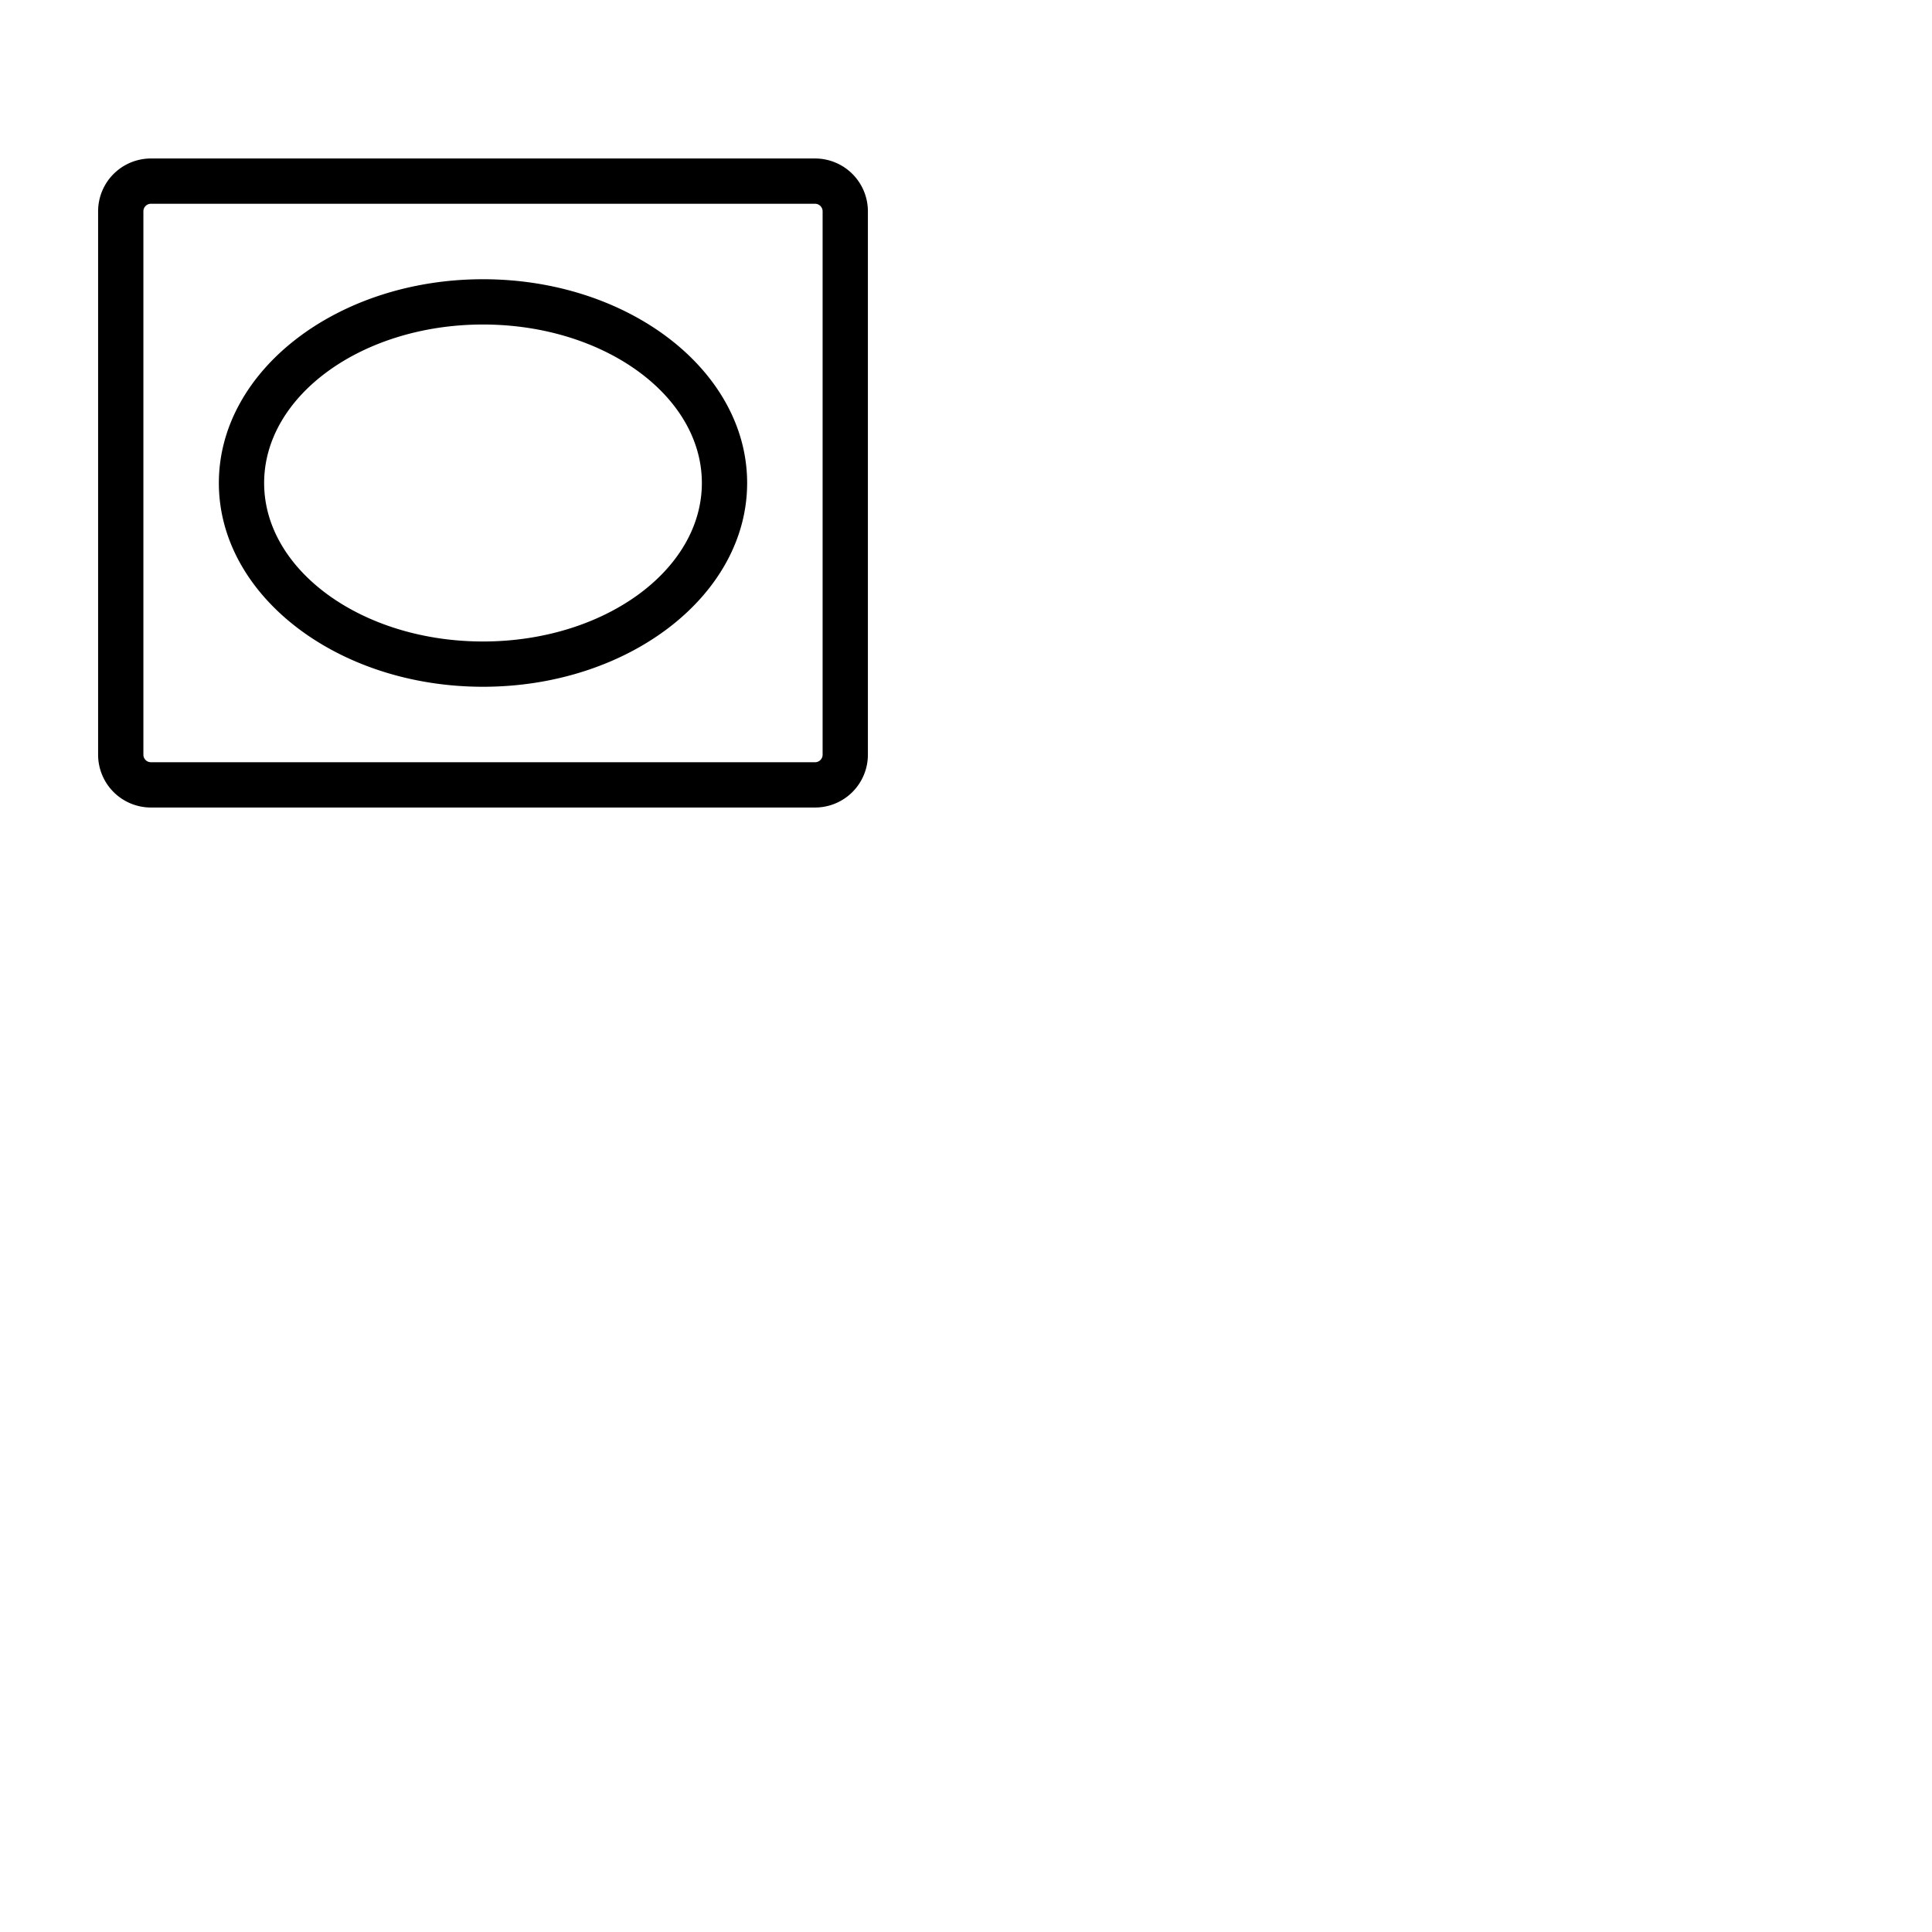 <svg xmlns="http://www.w3.org/2000/svg" version="1.1" viewBox="0 0 512 512" fill="currentColor"><path fill="currentColor" d="M216 42H40a14 14 0 0 0-14 14v144a14 14 0 0 0 14 14h176a14 14 0 0 0 14-14V56a14 14 0 0 0-14-14m2 158a2 2 0 0 1-2 2H40a2 2 0 0 1-2-2V56a2 2 0 0 1 2-2h176a2 2 0 0 1 2 2ZM128 74c-38.6 0-70 24.22-70 54s31.4 54 70 54s70-24.22 70-54s-31.4-54-70-54m0 96c-32 0-58-18.84-58-42s26-42 58-42s58 18.84 58 42s-26 42-58 42"/></svg>